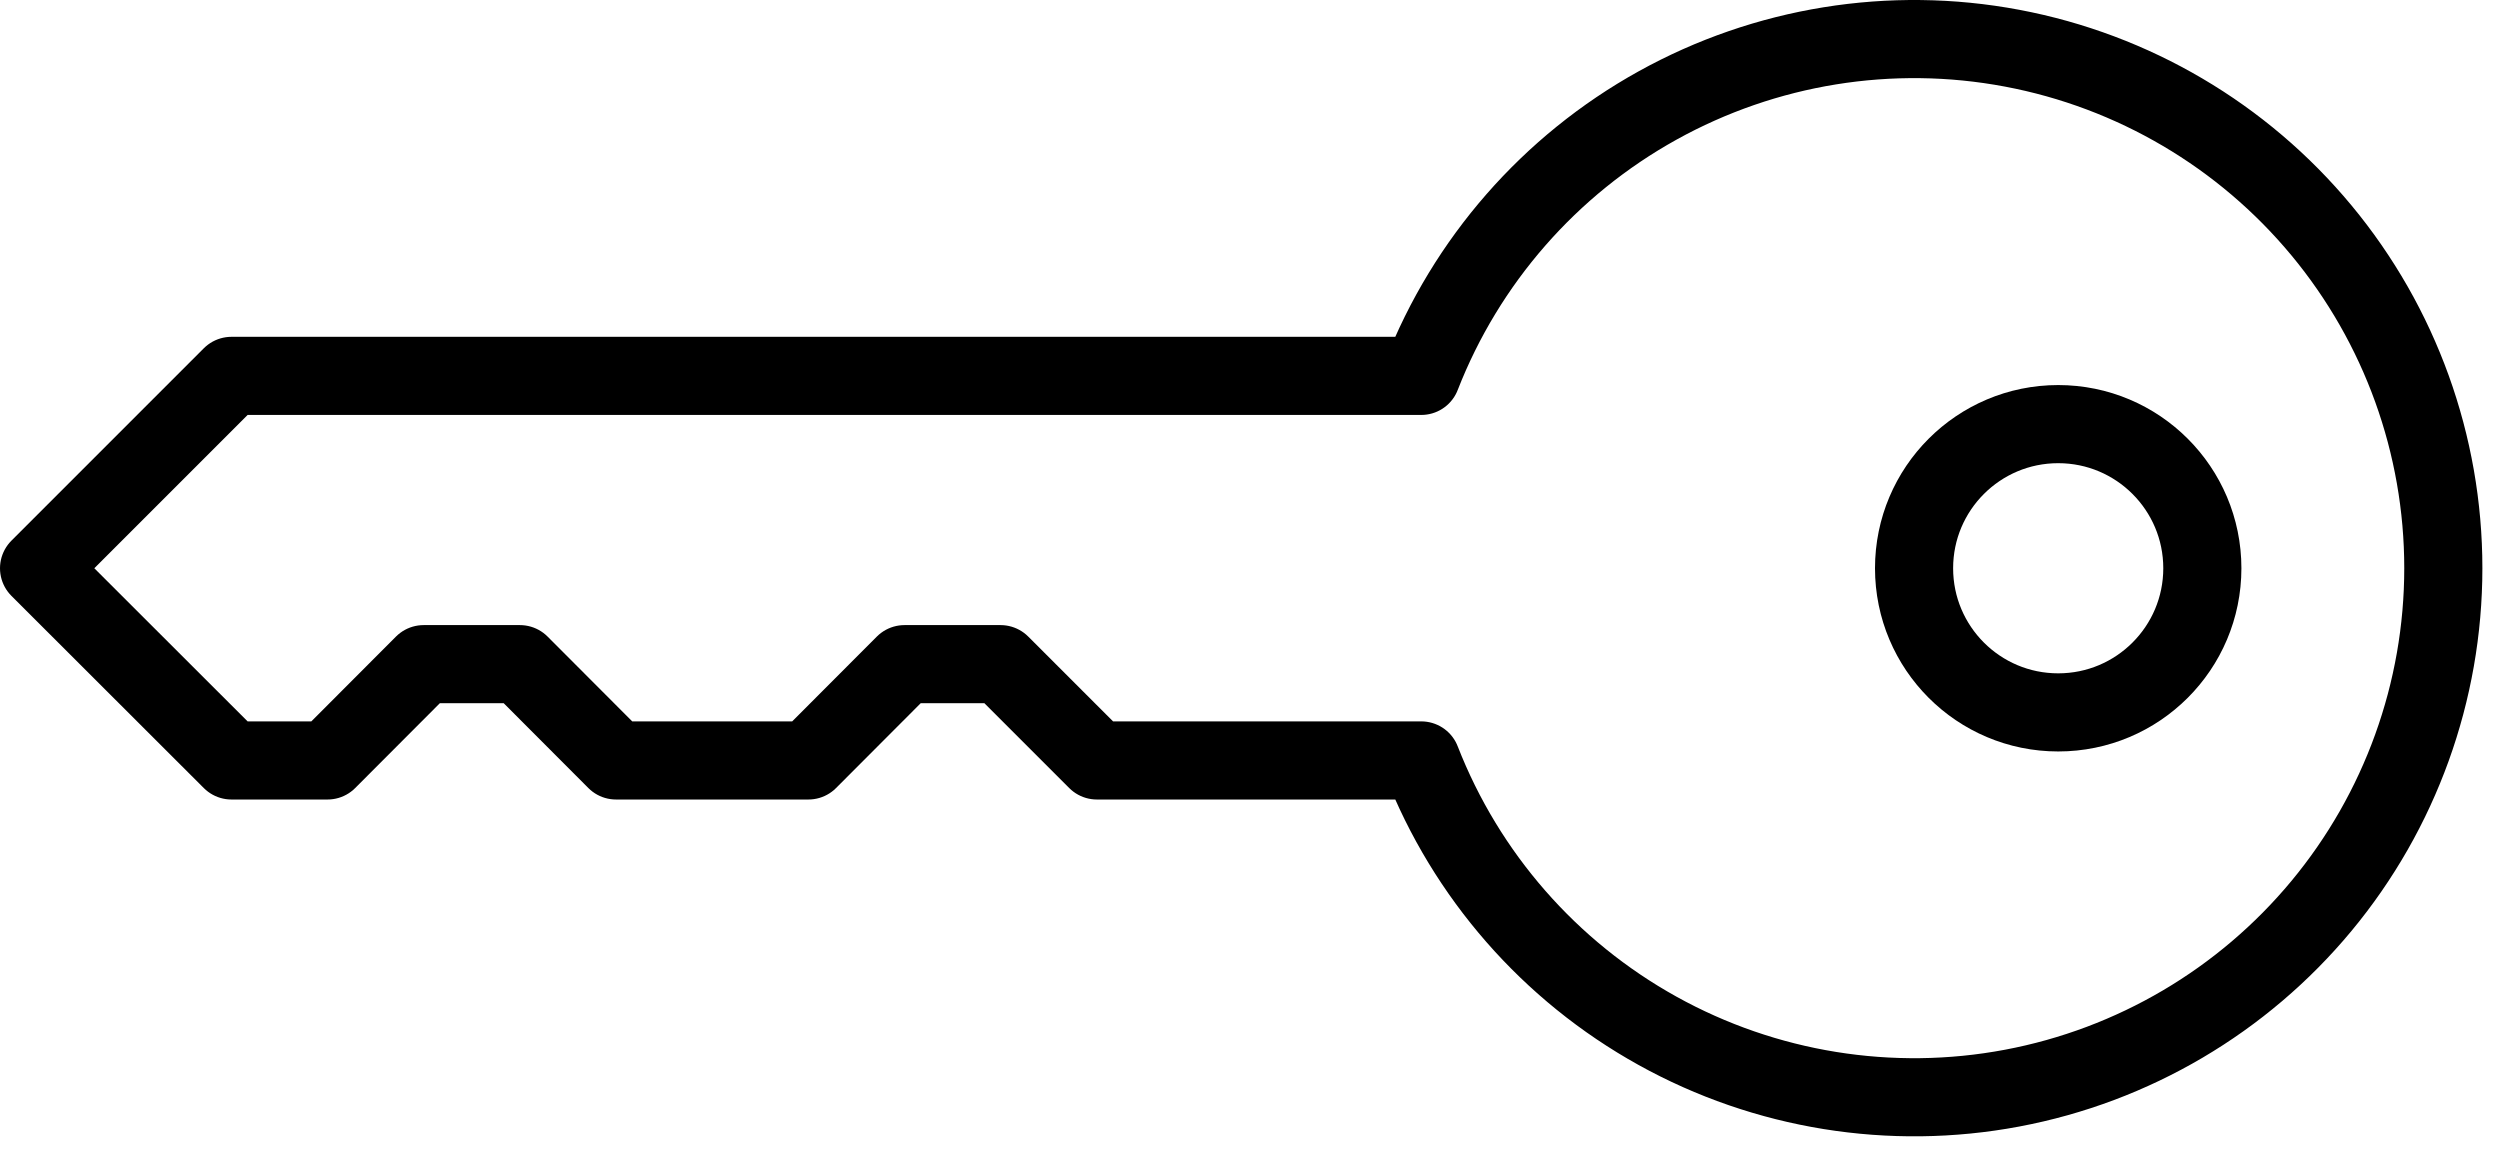 <svg width="128" height="59" viewBox="0 0 128 59" fill="none" >
<path d="M105.38 36.475C109.456 36.475 112.76 33.171 112.76 29.095C112.76 25.02 109.456 21.715 105.38 21.715C101.304 21.715 98 25.02 98 29.095C98 33.171 101.304 36.475 105.38 36.475Z" stroke="black" stroke-width="4" stroke-miterlimit="10"/>
<path d="M72.77 19.245C75.065 13.361 79.344 8.464 84.867 5.401C90.39 2.337 96.81 1.299 103.017 2.467C109.223 3.635 114.827 6.935 118.859 11.796C122.891 16.657 125.098 22.774 125.098 29.09C125.098 35.406 122.891 41.523 118.859 46.384C114.827 51.245 109.223 54.545 103.017 55.713C96.81 56.881 90.39 55.843 84.867 52.779C79.344 49.716 75.065 44.819 72.77 38.935H56.16L51.23 34.005H46.31L41.39 38.935H31.54L26.62 34.005H21.69L16.77 38.935H11.85L2 29.095L11.85 19.245H72.77Z" stroke="black" stroke-width="4" stroke-linejoin="round"/>
</svg>
